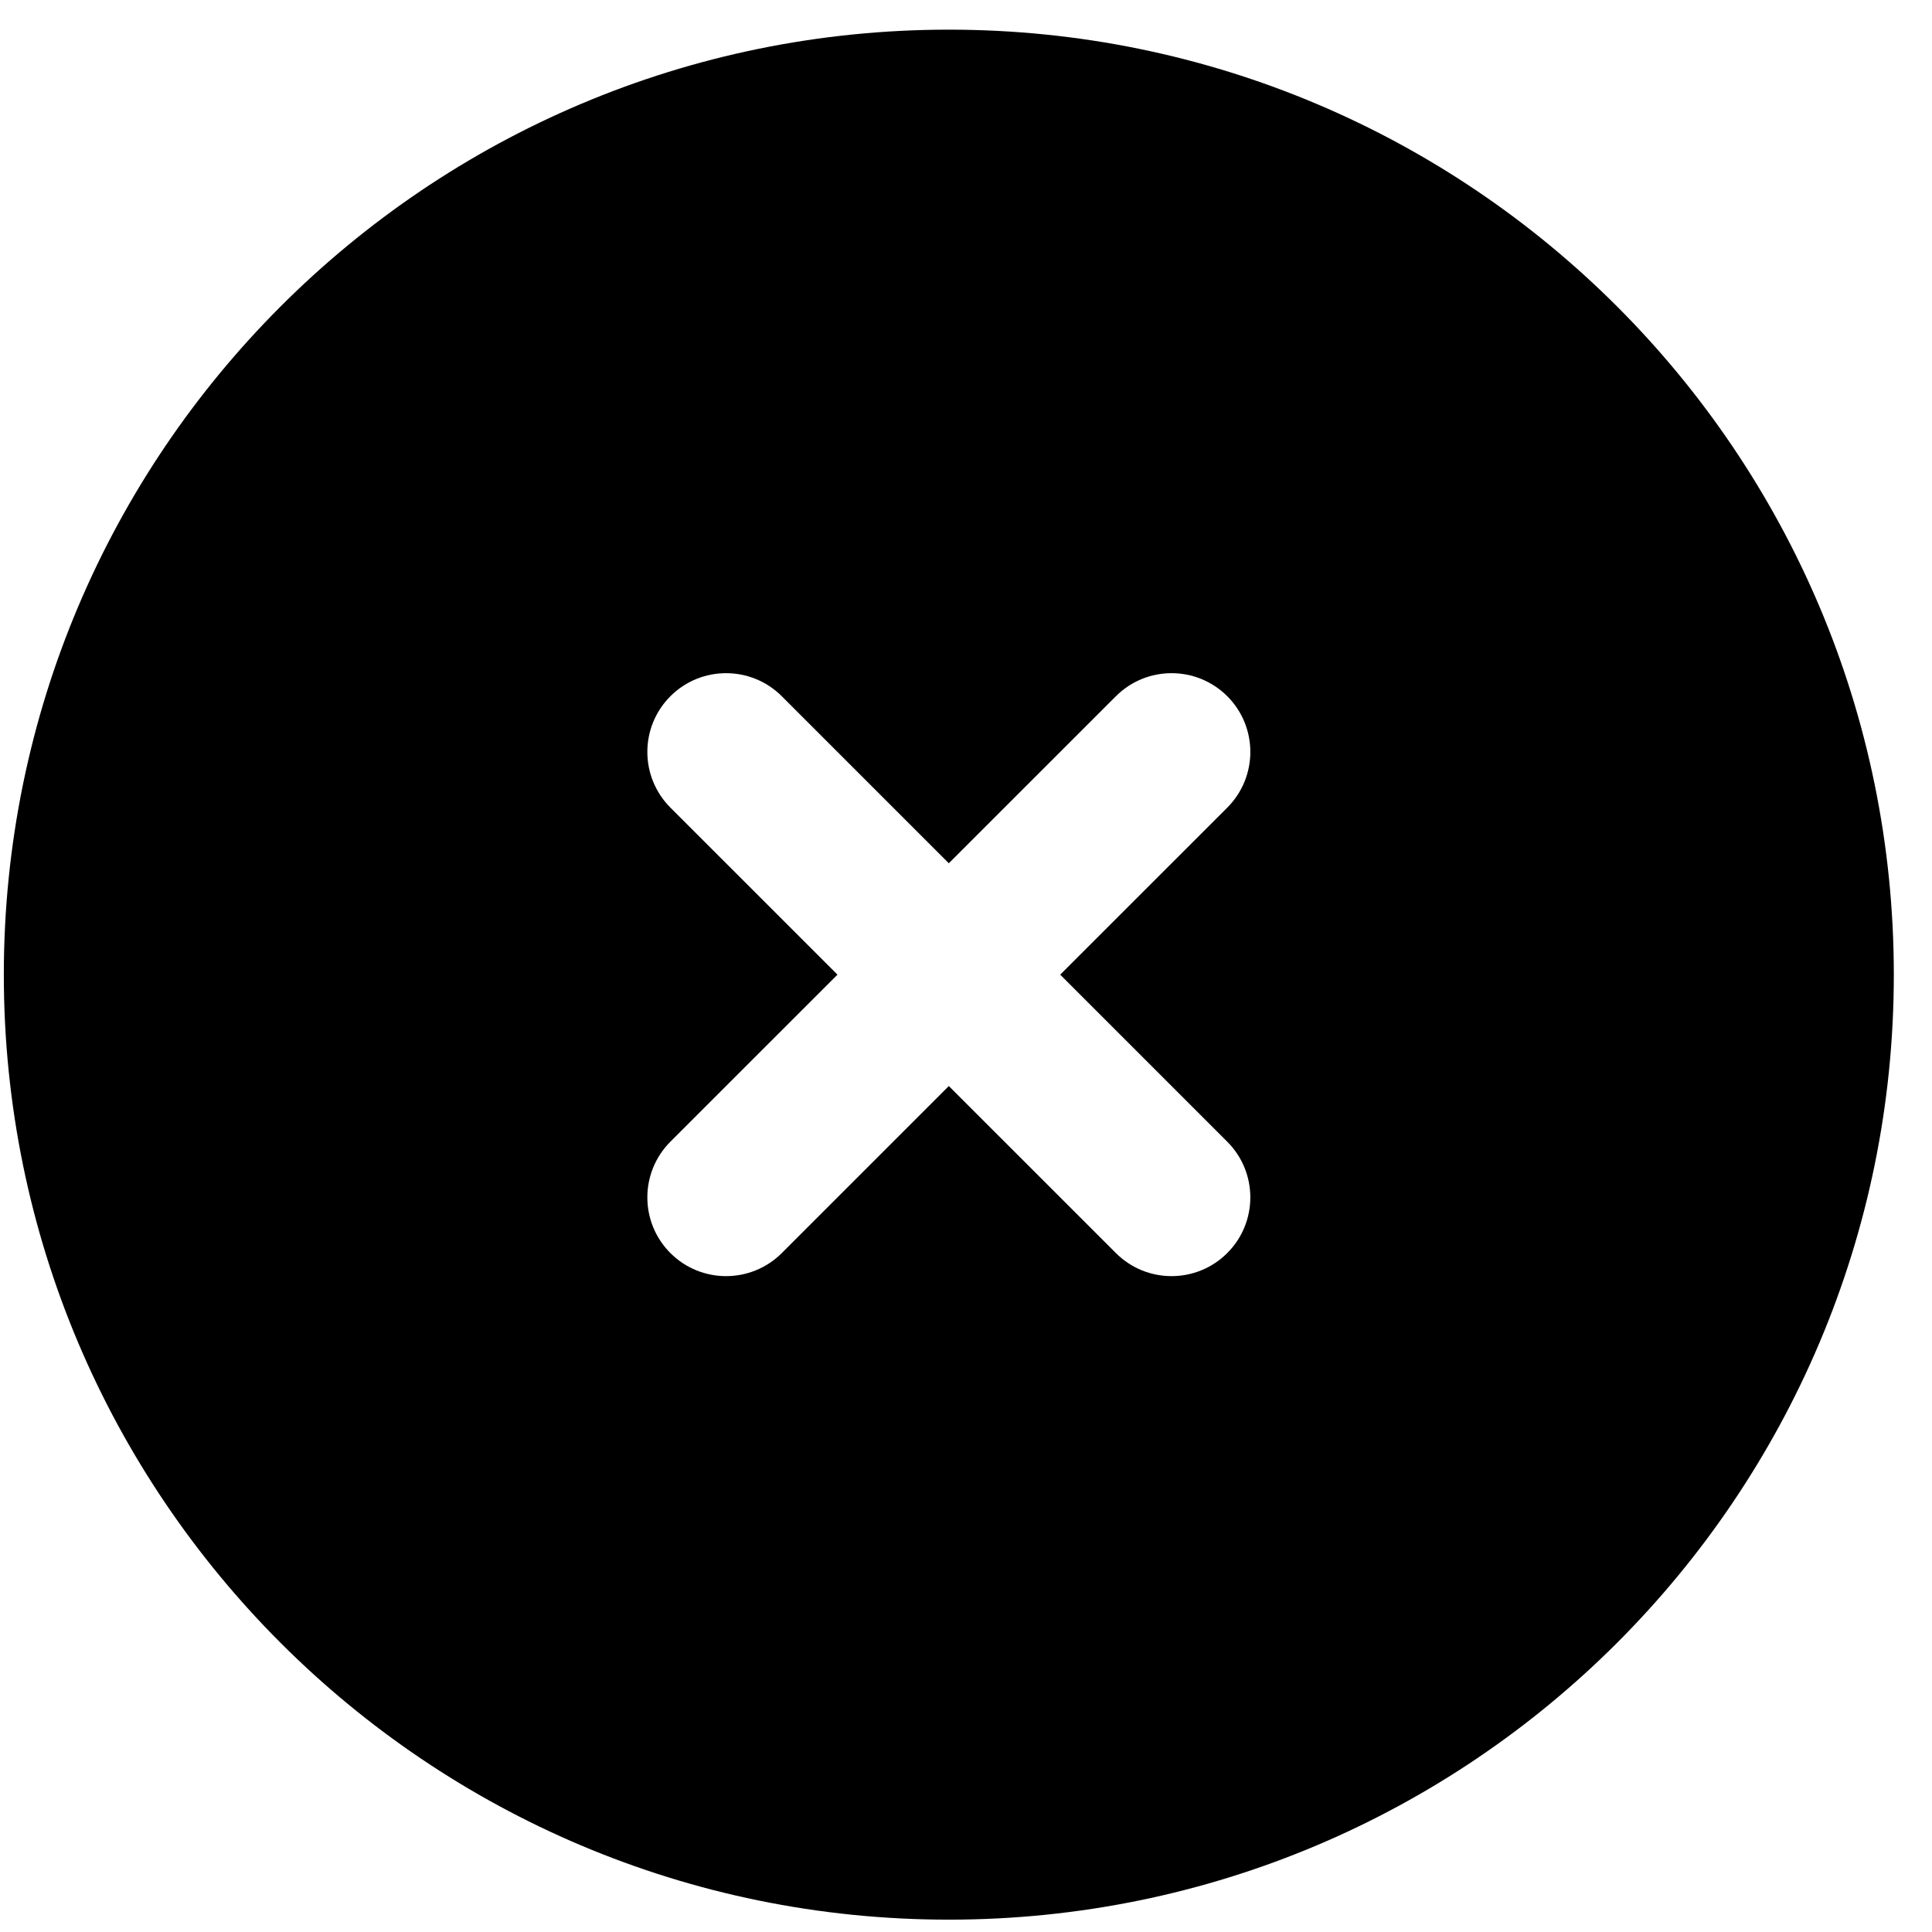 <svg width="46" height="46" viewBox="0 0 46 46" fill="none" xmlns="http://www.w3.org/2000/svg">
<path d="M45.091 23.206C45.091 10.78 35.018 0.706 22.591 0.706C10.165 0.706 0.091 10.78 0.091 23.206C0.091 35.633 10.165 45.706 22.591 45.706C35.018 45.706 45.091 35.633 45.091 23.206ZM26.569 16.577C27.301 15.845 28.488 15.845 29.221 16.577C29.953 17.309 29.953 18.496 29.221 19.229L25.243 23.206L29.22 27.183C29.953 27.916 29.953 29.103 29.22 29.835C28.488 30.567 27.301 30.567 26.569 29.835L22.591 25.858L18.614 29.835C17.881 30.567 16.694 30.567 15.962 29.835C15.23 29.103 15.23 27.916 15.962 27.183L19.94 23.206L15.962 19.229C15.23 18.496 15.23 17.309 15.962 16.577C16.694 15.845 17.881 15.845 18.614 16.577L22.591 20.554L26.569 16.577Z" fill="black"/>
</svg>
